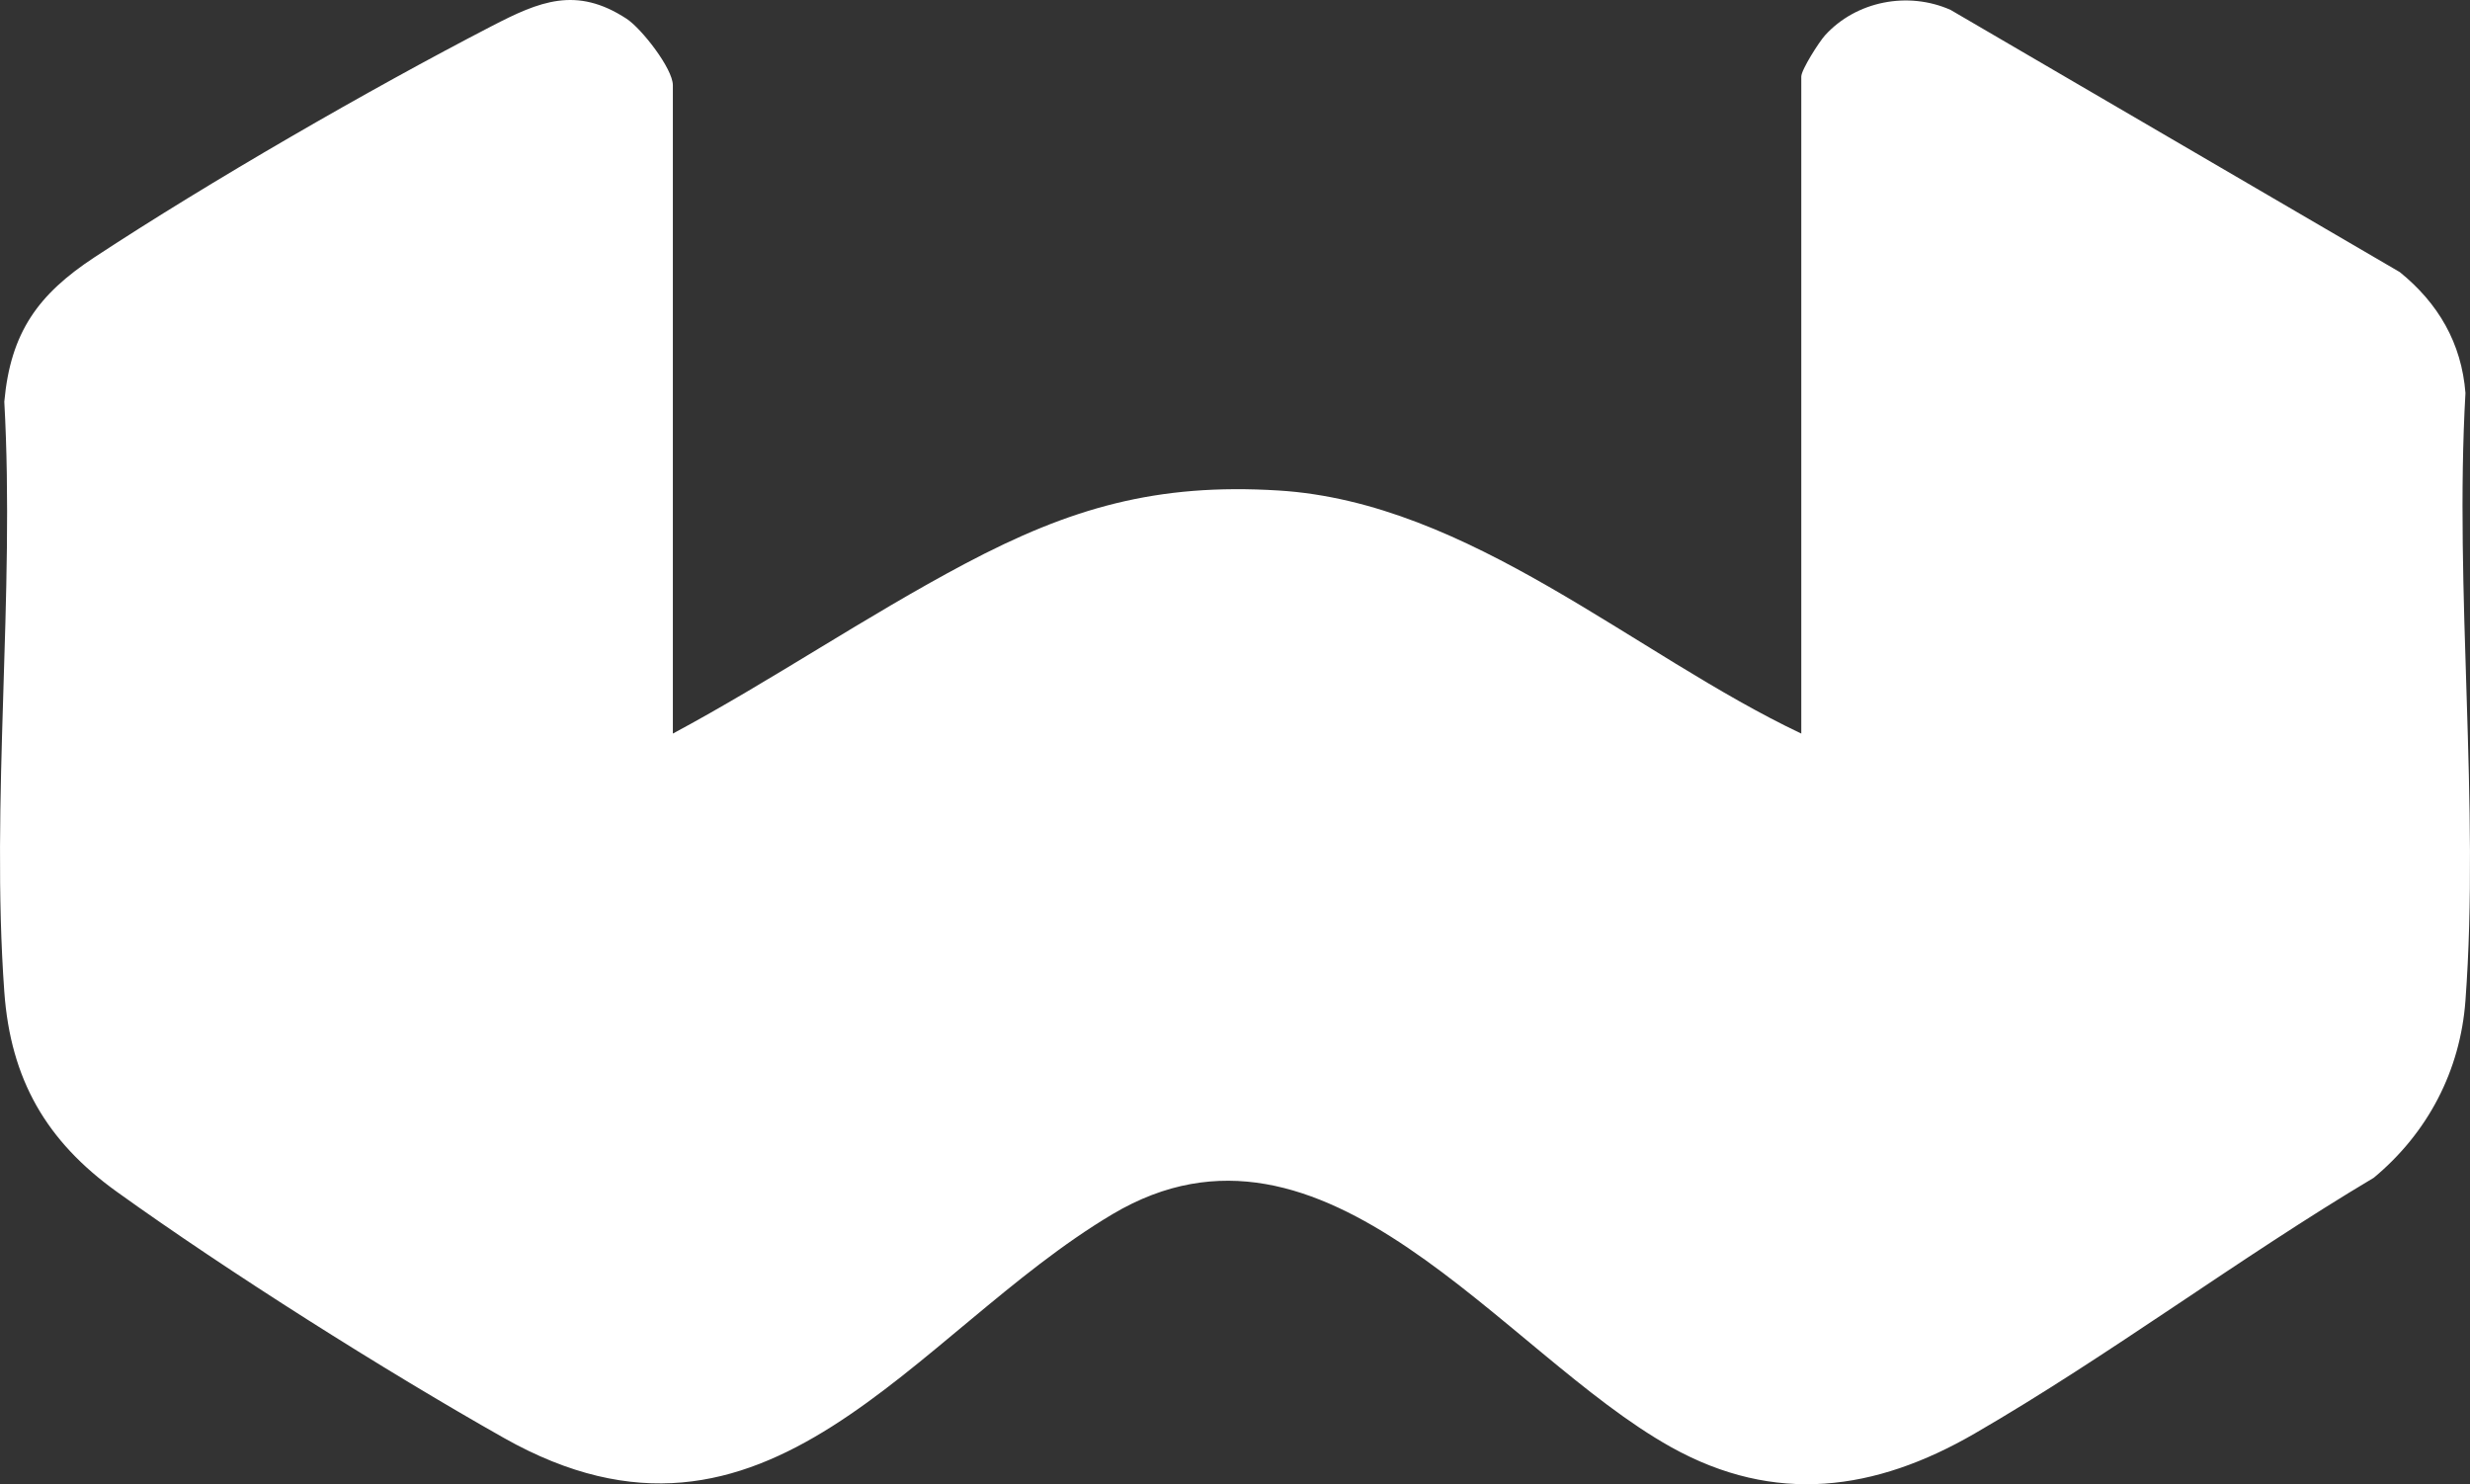<svg width="223" height="134" viewBox="0 0 223 134" fill="none" xmlns="http://www.w3.org/2000/svg">
<rect x="0" y="0" width="223" height="134" fill="#333333" stroke="none"/>
<path d="M60.748 66.229C69.689 61.435 78.17 55.639 87.13 50.892C96.651 45.85 104.431 43.604 115.43 44.283C132.676 45.347 147.553 59.087 162.626 66.229V6.915C162.626 6.294 164.238 3.777 164.771 3.188C167.587 0.09 172.272 -0.809 176.1 0.891L216.665 24.568C220.135 27.38 222.237 30.973 222.59 35.484C221.574 53.354 223.896 72.621 222.59 90.326C222.123 96.683 219.178 102.286 214.312 106.331C202.164 113.563 190.459 122.375 178.264 129.431C169.304 134.614 160.25 135.882 150.862 130.644C135.648 122.159 119.622 98.222 100.443 109.617C82.417 120.325 69.281 143.252 45.499 129.823C34.715 123.733 20.583 114.804 10.541 107.591C4.184 103.025 0.957 97.457 0.389 89.545C-0.851 72.323 1.357 53.648 0.389 36.269C0.949 30.014 3.443 26.575 8.509 23.241C18.885 16.417 33.374 8.057 44.42 2.344C48.691 0.137 52.016 -1.284 56.568 1.692C57.921 2.576 60.748 6.196 60.748 7.696V66.229Z" fill="white"/>
</svg>
